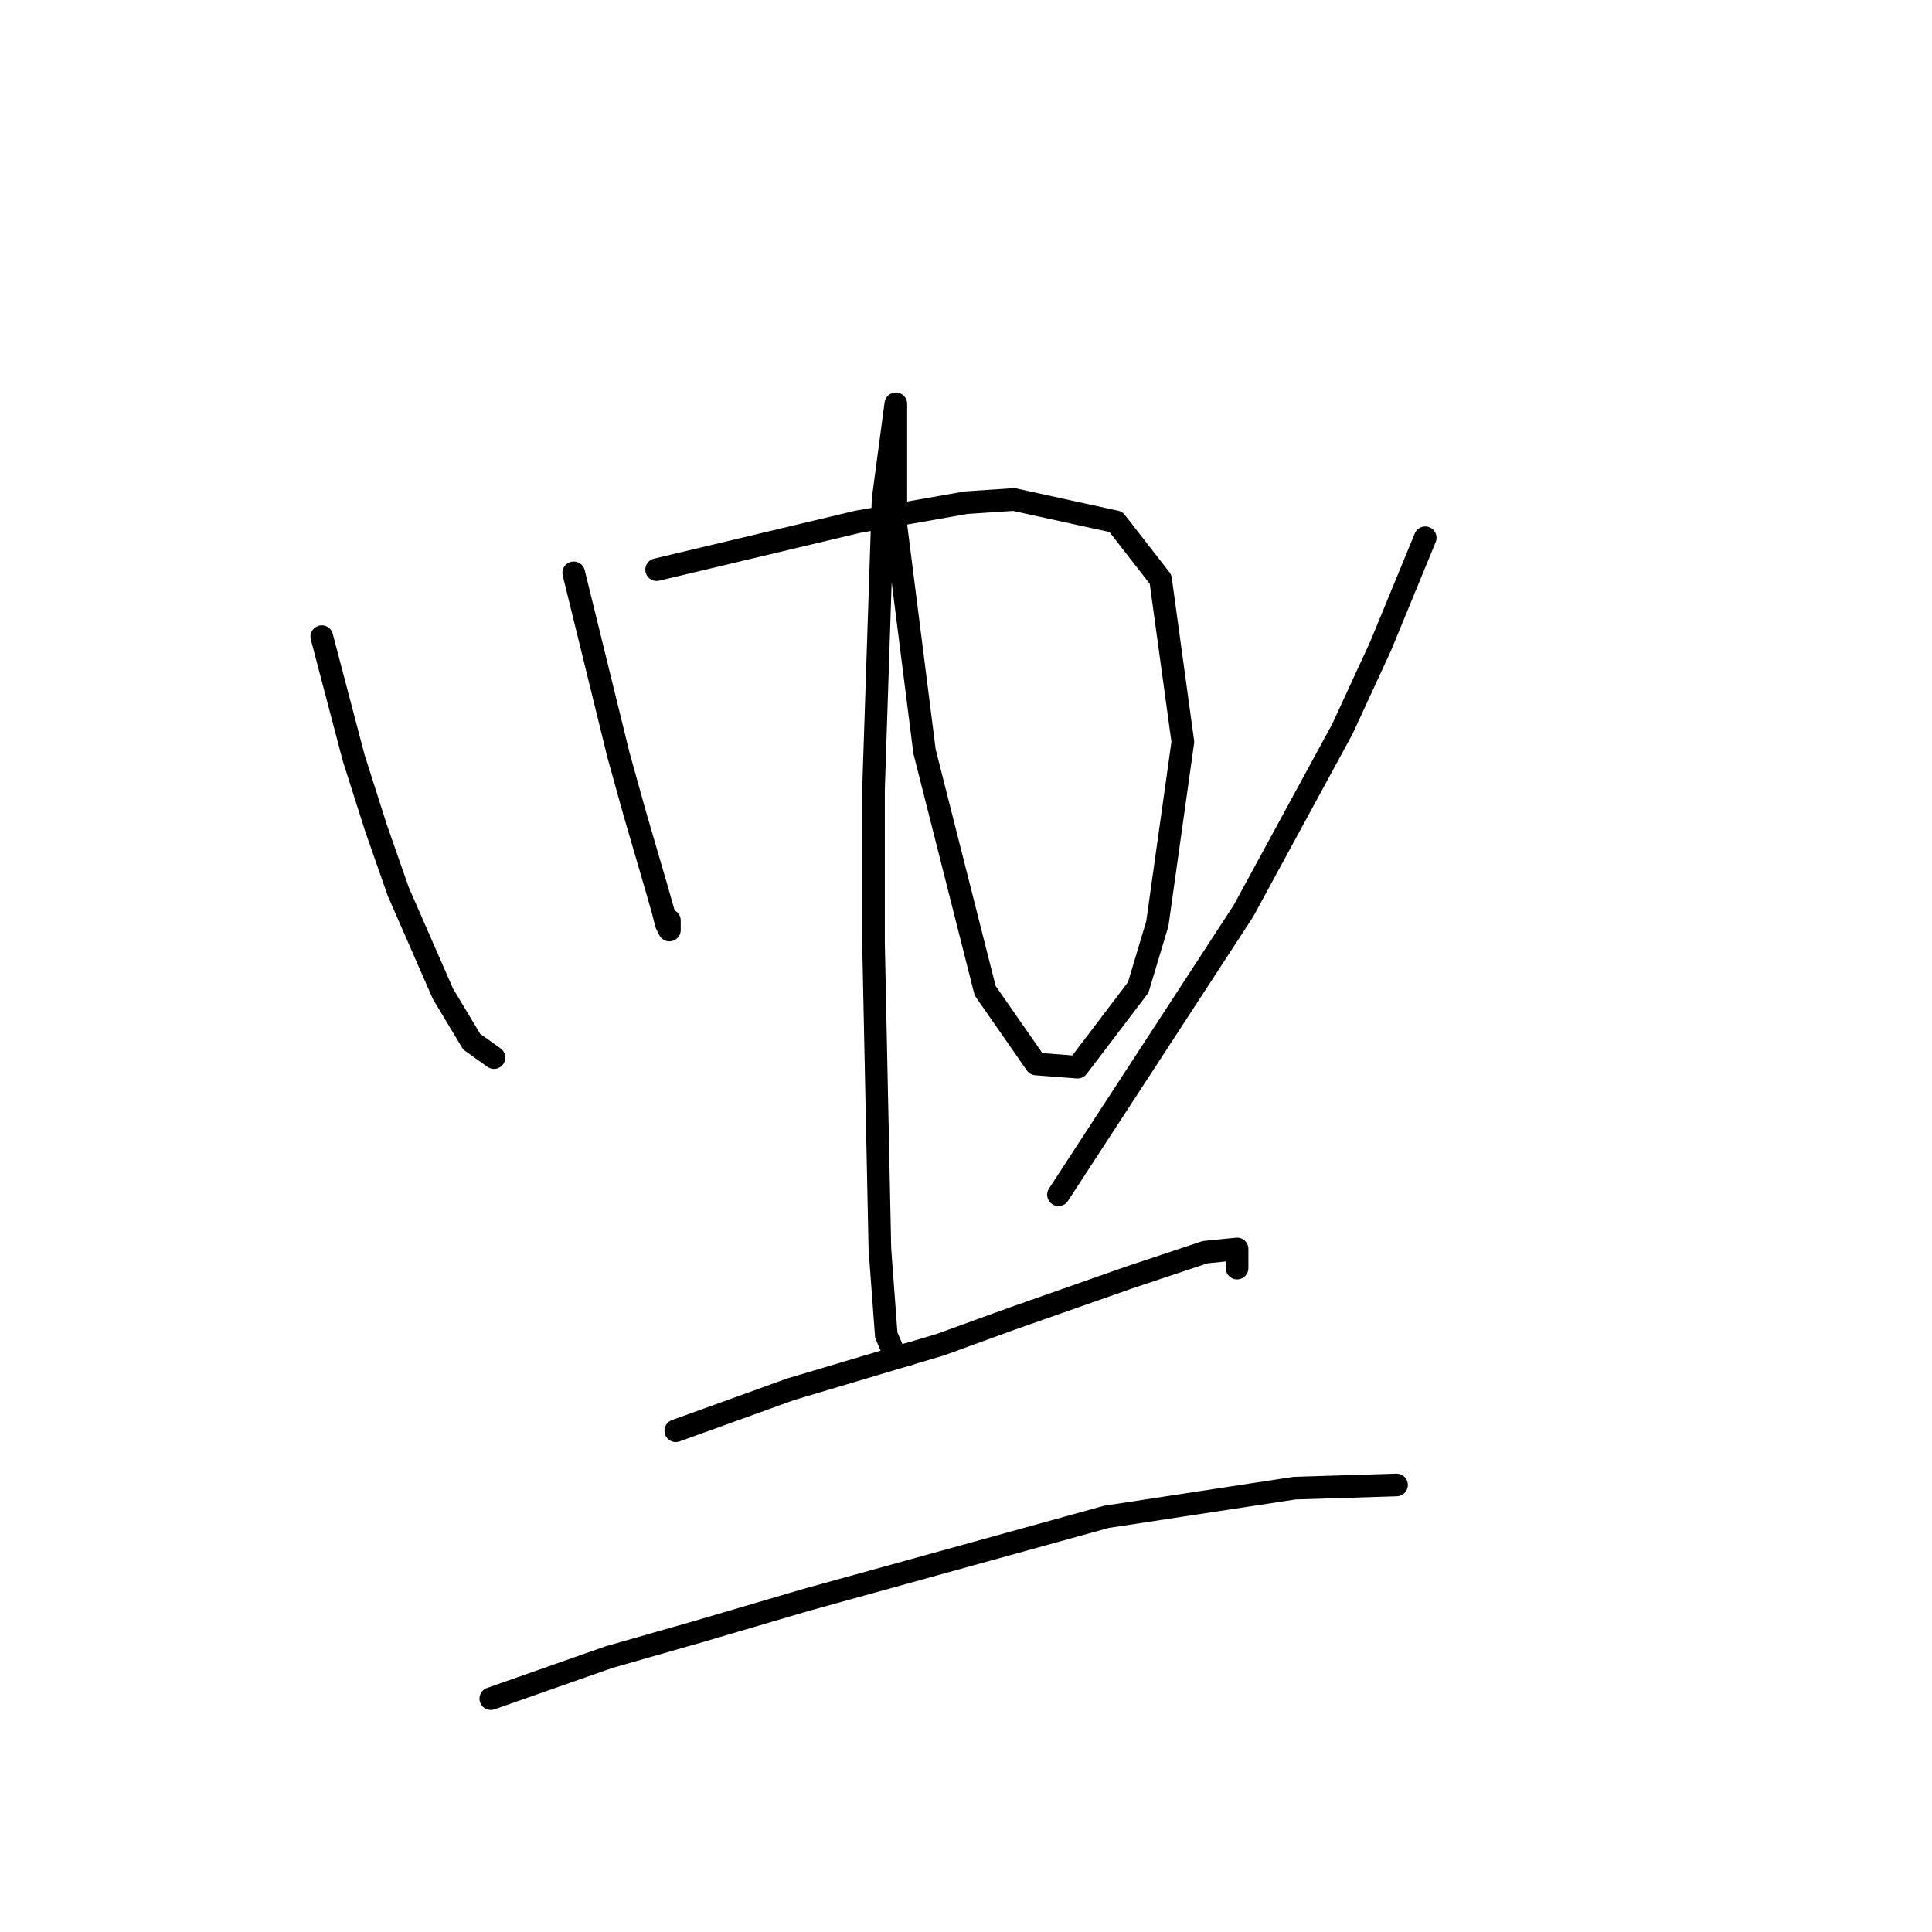 <?xml version="1.0" standalone="no"?>
    <svg width="256" height="256" xmlns="http://www.w3.org/2000/svg" version="1.1">
    <polyline stroke="black" stroke-width="3" stroke-linecap="round" fill="transparent" stroke-linejoin="round" points="42.637 84.357 46.863 100.415 49.821 109.712 52.779 118.163 58.695 131.686 62.499 138.025 65.457 140.138 65.457 140.138 " />
        <polyline stroke="black" stroke-width="3" stroke-linecap="round" fill="transparent" stroke-linejoin="round" points="76.021 75.905 81.938 99.992 84.05 107.599 87.009 117.741 87.854 120.699 88.276 122.389 88.699 123.234 88.699 121.967 88.699 121.967 " />
        <polyline stroke="black" stroke-width="3" stroke-linecap="round" fill="transparent" stroke-linejoin="round" points="87.009 75.482 113.631 69.143 127.999 66.608 134.338 66.185 147.861 69.143 153.777 76.75 156.735 98.302 153.354 122.389 150.819 130.841 142.79 141.406 137.296 140.983 130.535 131.264 122.506 99.57 118.702 69.566 118.702 58.156 118.702 55.621 118.702 53.508 117.012 66.185 115.744 104.641 115.744 124.925 116.59 165.493 117.435 176.903 118.702 179.861 120.393 179.438 120.393 179.438 " />
        <polyline stroke="black" stroke-width="3" stroke-linecap="round" fill="transparent" stroke-linejoin="round" points="188.852 71.256 182.935 85.624 177.864 96.612 164.764 120.699 140.254 158.309 140.254 158.309 " />
        <polyline stroke="black" stroke-width="3" stroke-linecap="round" fill="transparent" stroke-linejoin="round" points="89.544 189.58 104.757 184.087 124.619 178.17 133.915 174.79 149.551 169.296 159.693 165.915 163.919 165.493 163.919 168.028 163.919 168.028 " />
        <polyline stroke="black" stroke-width="3" stroke-linecap="round" fill="transparent" stroke-linejoin="round" points="65.034 225.077 80.67 219.584 92.502 216.203 106.87 211.977 146.593 200.99 171.526 197.187 185.048 196.764 185.048 196.764 " />
        </svg>